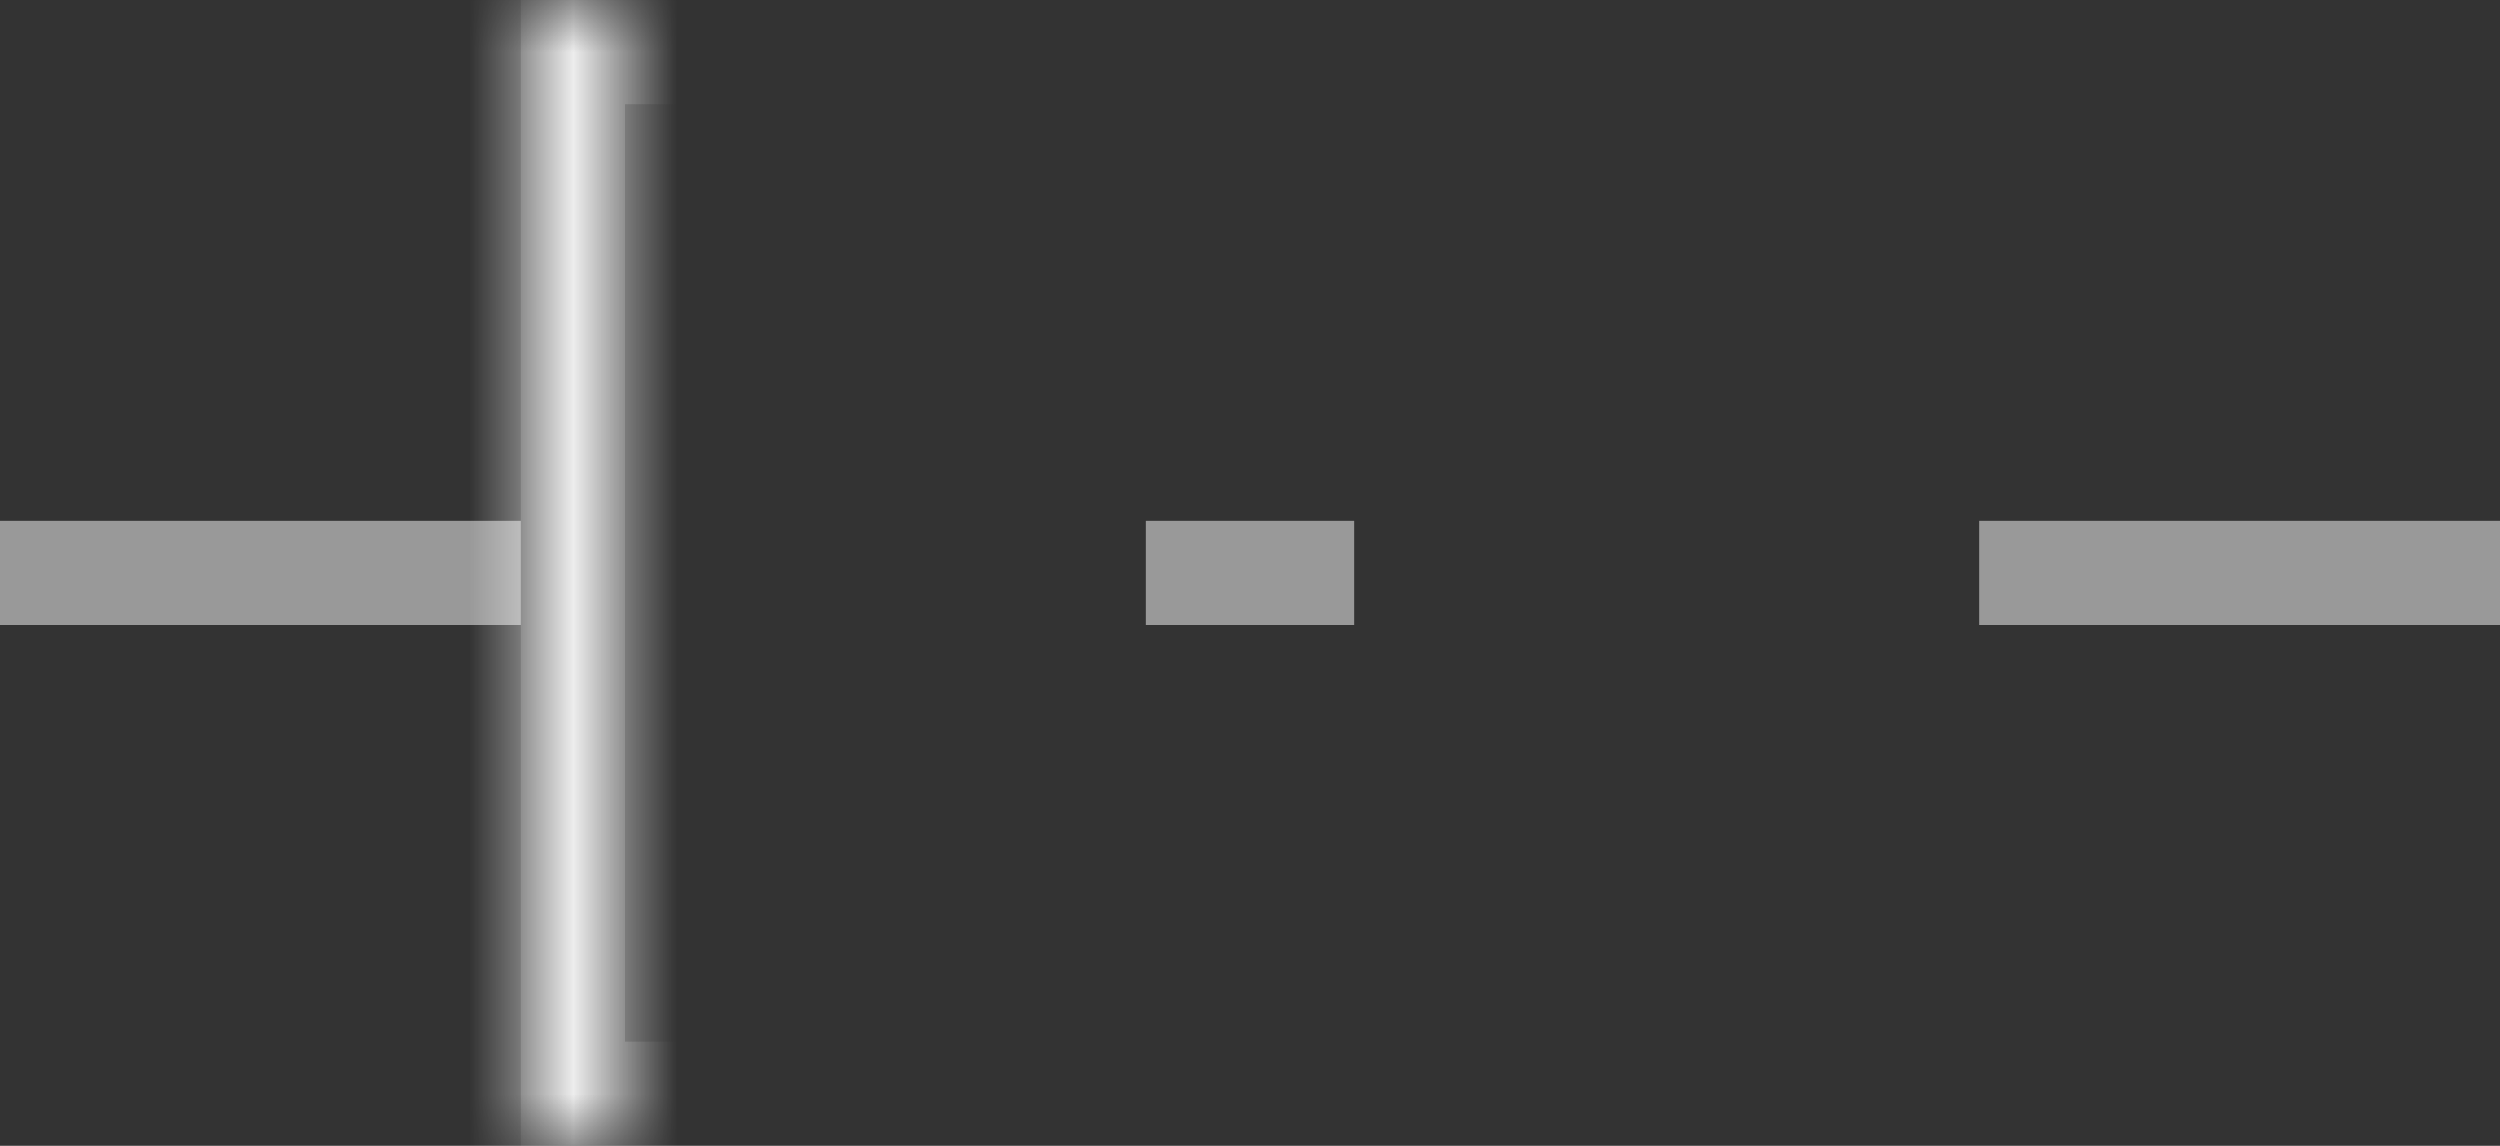 <?xml version="1.0" encoding="UTF-8" standalone="no"?>
<svg width="24px" height="11px" viewBox="0 0 24 11" version="1.1" xmlns="http://www.w3.org/2000/svg" xmlns:xlink="http://www.w3.org/1999/xlink">
    <rect x="0" y="0" width="24" height="11" fill="#333333" stroke="none"/>
    <!-- Generator: sketchtool 3.8.3 (29802) - http://www.bohemiancoding.com/sketch -->
    <title>CDAD7C94-1AAD-4AE3-97E3-B27B30B18EEA</title>
    <desc>Created with sketchtool.</desc>
    <defs>
        <rect id="path-1" x="13" y="0" width="6" height="11"></rect>
        <mask id="mask-2" maskContentUnits="userSpaceOnUse" maskUnits="objectBoundingBox" x="0" y="0" width="6" height="11" fill="white">
            <use xlink:href="#path-1"></use>
        </mask>
        <rect id="path-3" x="5" y="0" width="6" height="11"></rect>
        <mask id="mask-4" maskContentUnits="userSpaceOnUse" maskUnits="objectBoundingBox" x="0" y="0" width="6" height="11" fill="white">
            <use xlink:href="#path-3"></use>
        </mask>
    </defs>
    <g id="Page-1" stroke="none" stroke-width="1" fill="none" fill-rule="evenodd">
        <g id="Icons" transform="translate(-78, -165)" fill="#FFFFFF">
            <g id="flex:-row-sub-buttons-(-reverse-)" transform="translate(45, 101)">
                <g id="align:center" transform="translate(30, 55)">
                    <g id="icon" transform="translate(3, 9)">
                        <g id="shape-copy">
                            <use id="Rectangle-99" stroke-opacity="0.7" stroke="#FFFFFF" mask="url(#mask-2)" stroke-width="2" fill-opacity="0.2" xlink:href="#path-1"></use>
                            <rect id="Rectangle-84" fill-opacity="0.499" x="0" y="5" width="5" height="1"></rect>
                            <rect id="Rectangle-84-Copy" fill-opacity="0.499" x="19" y="5" width="5" height="1"></rect>
                            <rect id="Rectangle-84-Copy-2" fill-opacity="0.499" x="11" y="5" width="2" height="1"></rect>
                            <use id="Rectangle-99-Copy" stroke-opacity="0.7" stroke="#FFFFFF" mask="url(#mask-4)" stroke-width="2" fill-opacity="0.7" xlink:href="#path-3"></use>
                        </g>
                    </g>
                </g>
            </g>
        </g>
    </g>
</svg>
